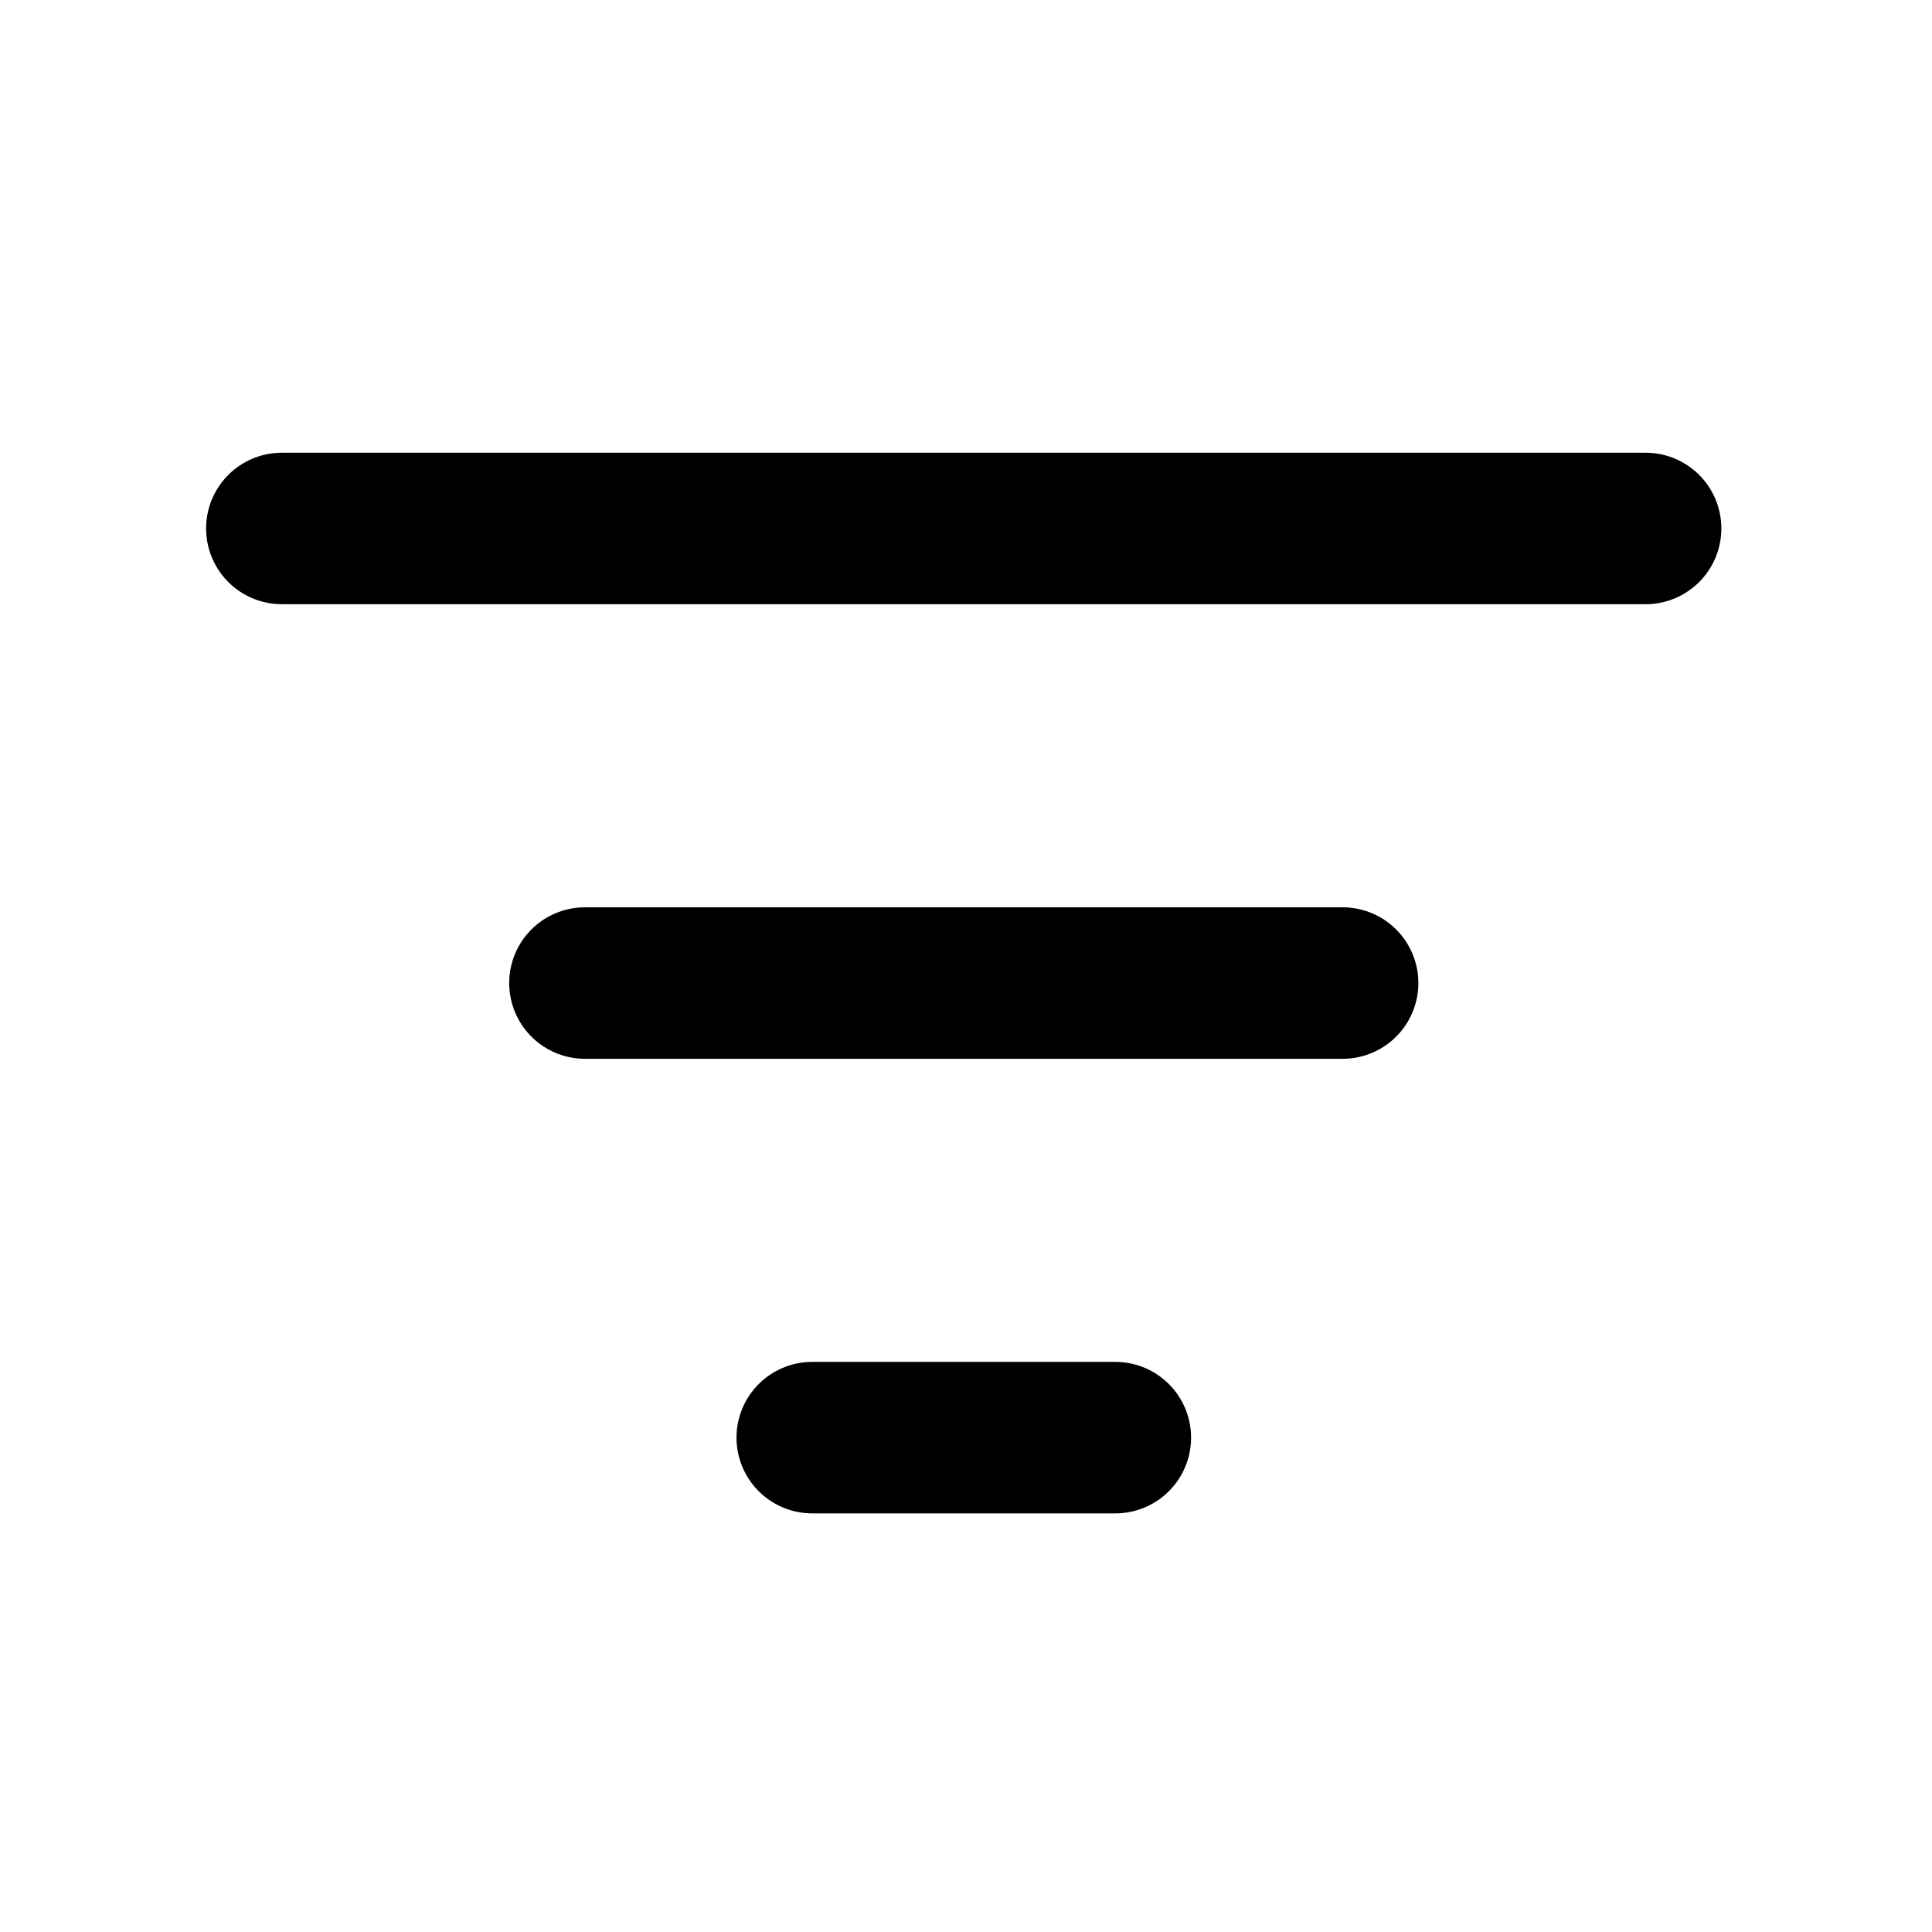 <svg width="17" height="17" viewBox="0 0 17 17" fill="none" xmlns="http://www.w3.org/2000/svg">
<path d="M2.48 4.65H14.48" stroke="black" stroke-width="1.333" stroke-linecap="round" stroke-linejoin="round"/>
<path d="M5.147 8.65H11.814" stroke="black" stroke-width="1.333" stroke-linecap="round" stroke-linejoin="round"/>
<path d="M7.147 12.65H9.814" stroke="black" stroke-width="1.333" stroke-linecap="round" stroke-linejoin="round"/>
</svg>
